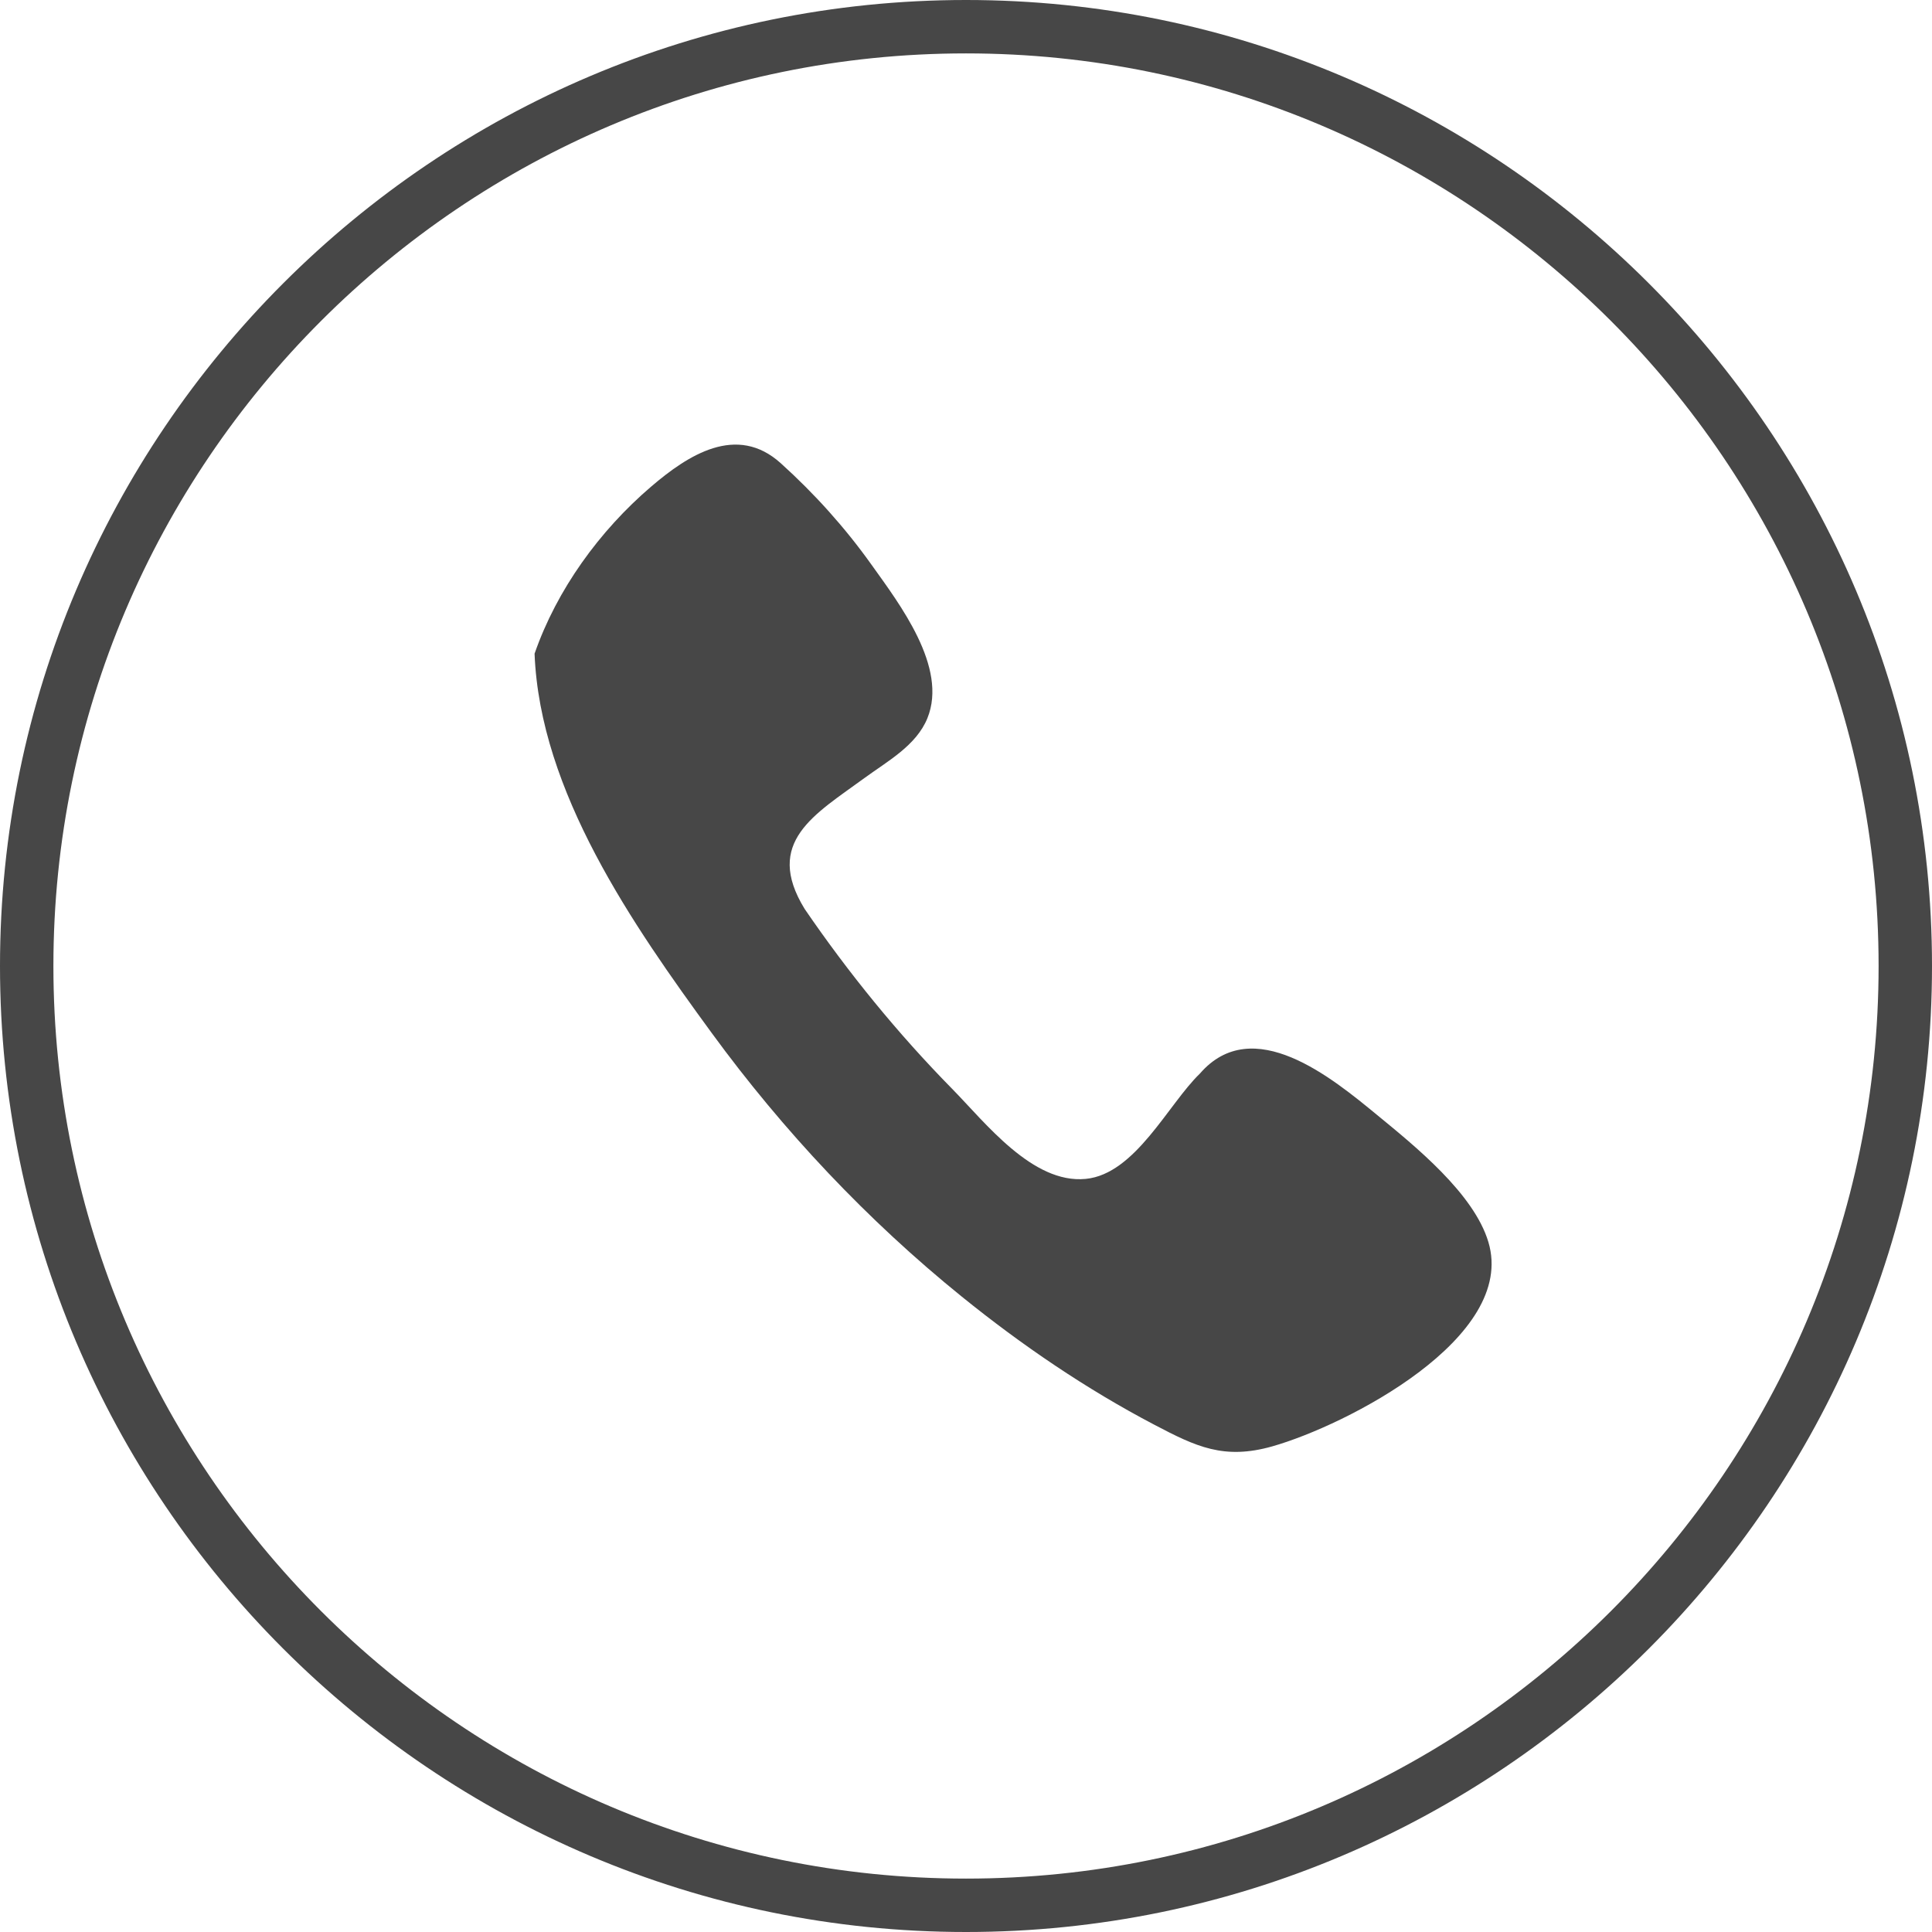 <svg width="36" height="36" viewBox="0 0 36 36" fill="none" xmlns="http://www.w3.org/2000/svg">
<g opacity="0.9">
<path d="M18 36C8.074 36 0 27.925 0 18C0 8.075 8.075 0 18 0C27.925 0 36 8.075 36 18C36 27.925 27.926 36 18 36ZM18 0.995C8.623 0.995 0.995 8.623 0.995 18C0.995 27.377 8.623 35.005 18 35.005C27.377 35.005 35.005 27.377 35.005 18C35.005 8.623 27.377 0.995 18 0.995Z" fill="#333333"/>
<path d="M9.961 12.18C10.06 14.752 11.794 17.239 13.261 19.247C14.597 21.075 16.162 22.738 17.923 24.162C19.041 25.066 20.239 25.882 21.513 26.55C22.287 26.956 22.806 27.206 23.707 26.951C25.089 26.558 28.268 24.928 27.734 23.144C27.464 22.238 26.361 21.352 25.664 20.779C24.822 20.086 23.344 18.866 22.358 20.005C21.768 20.574 21.156 21.877 20.231 21.967C19.238 22.064 18.357 20.914 17.738 20.285C16.725 19.254 15.809 18.129 14.993 16.936C14.228 15.689 15.184 15.174 16.11 14.496C16.535 14.185 17.074 13.893 17.281 13.382C17.666 12.431 16.76 11.253 16.238 10.521C15.747 9.832 15.177 9.199 14.549 8.632C13.727 7.89 12.82 8.479 12.131 9.069C11.175 9.887 10.376 10.985 9.961 12.18Z" fill="#333333"/>
</g>
</svg>
